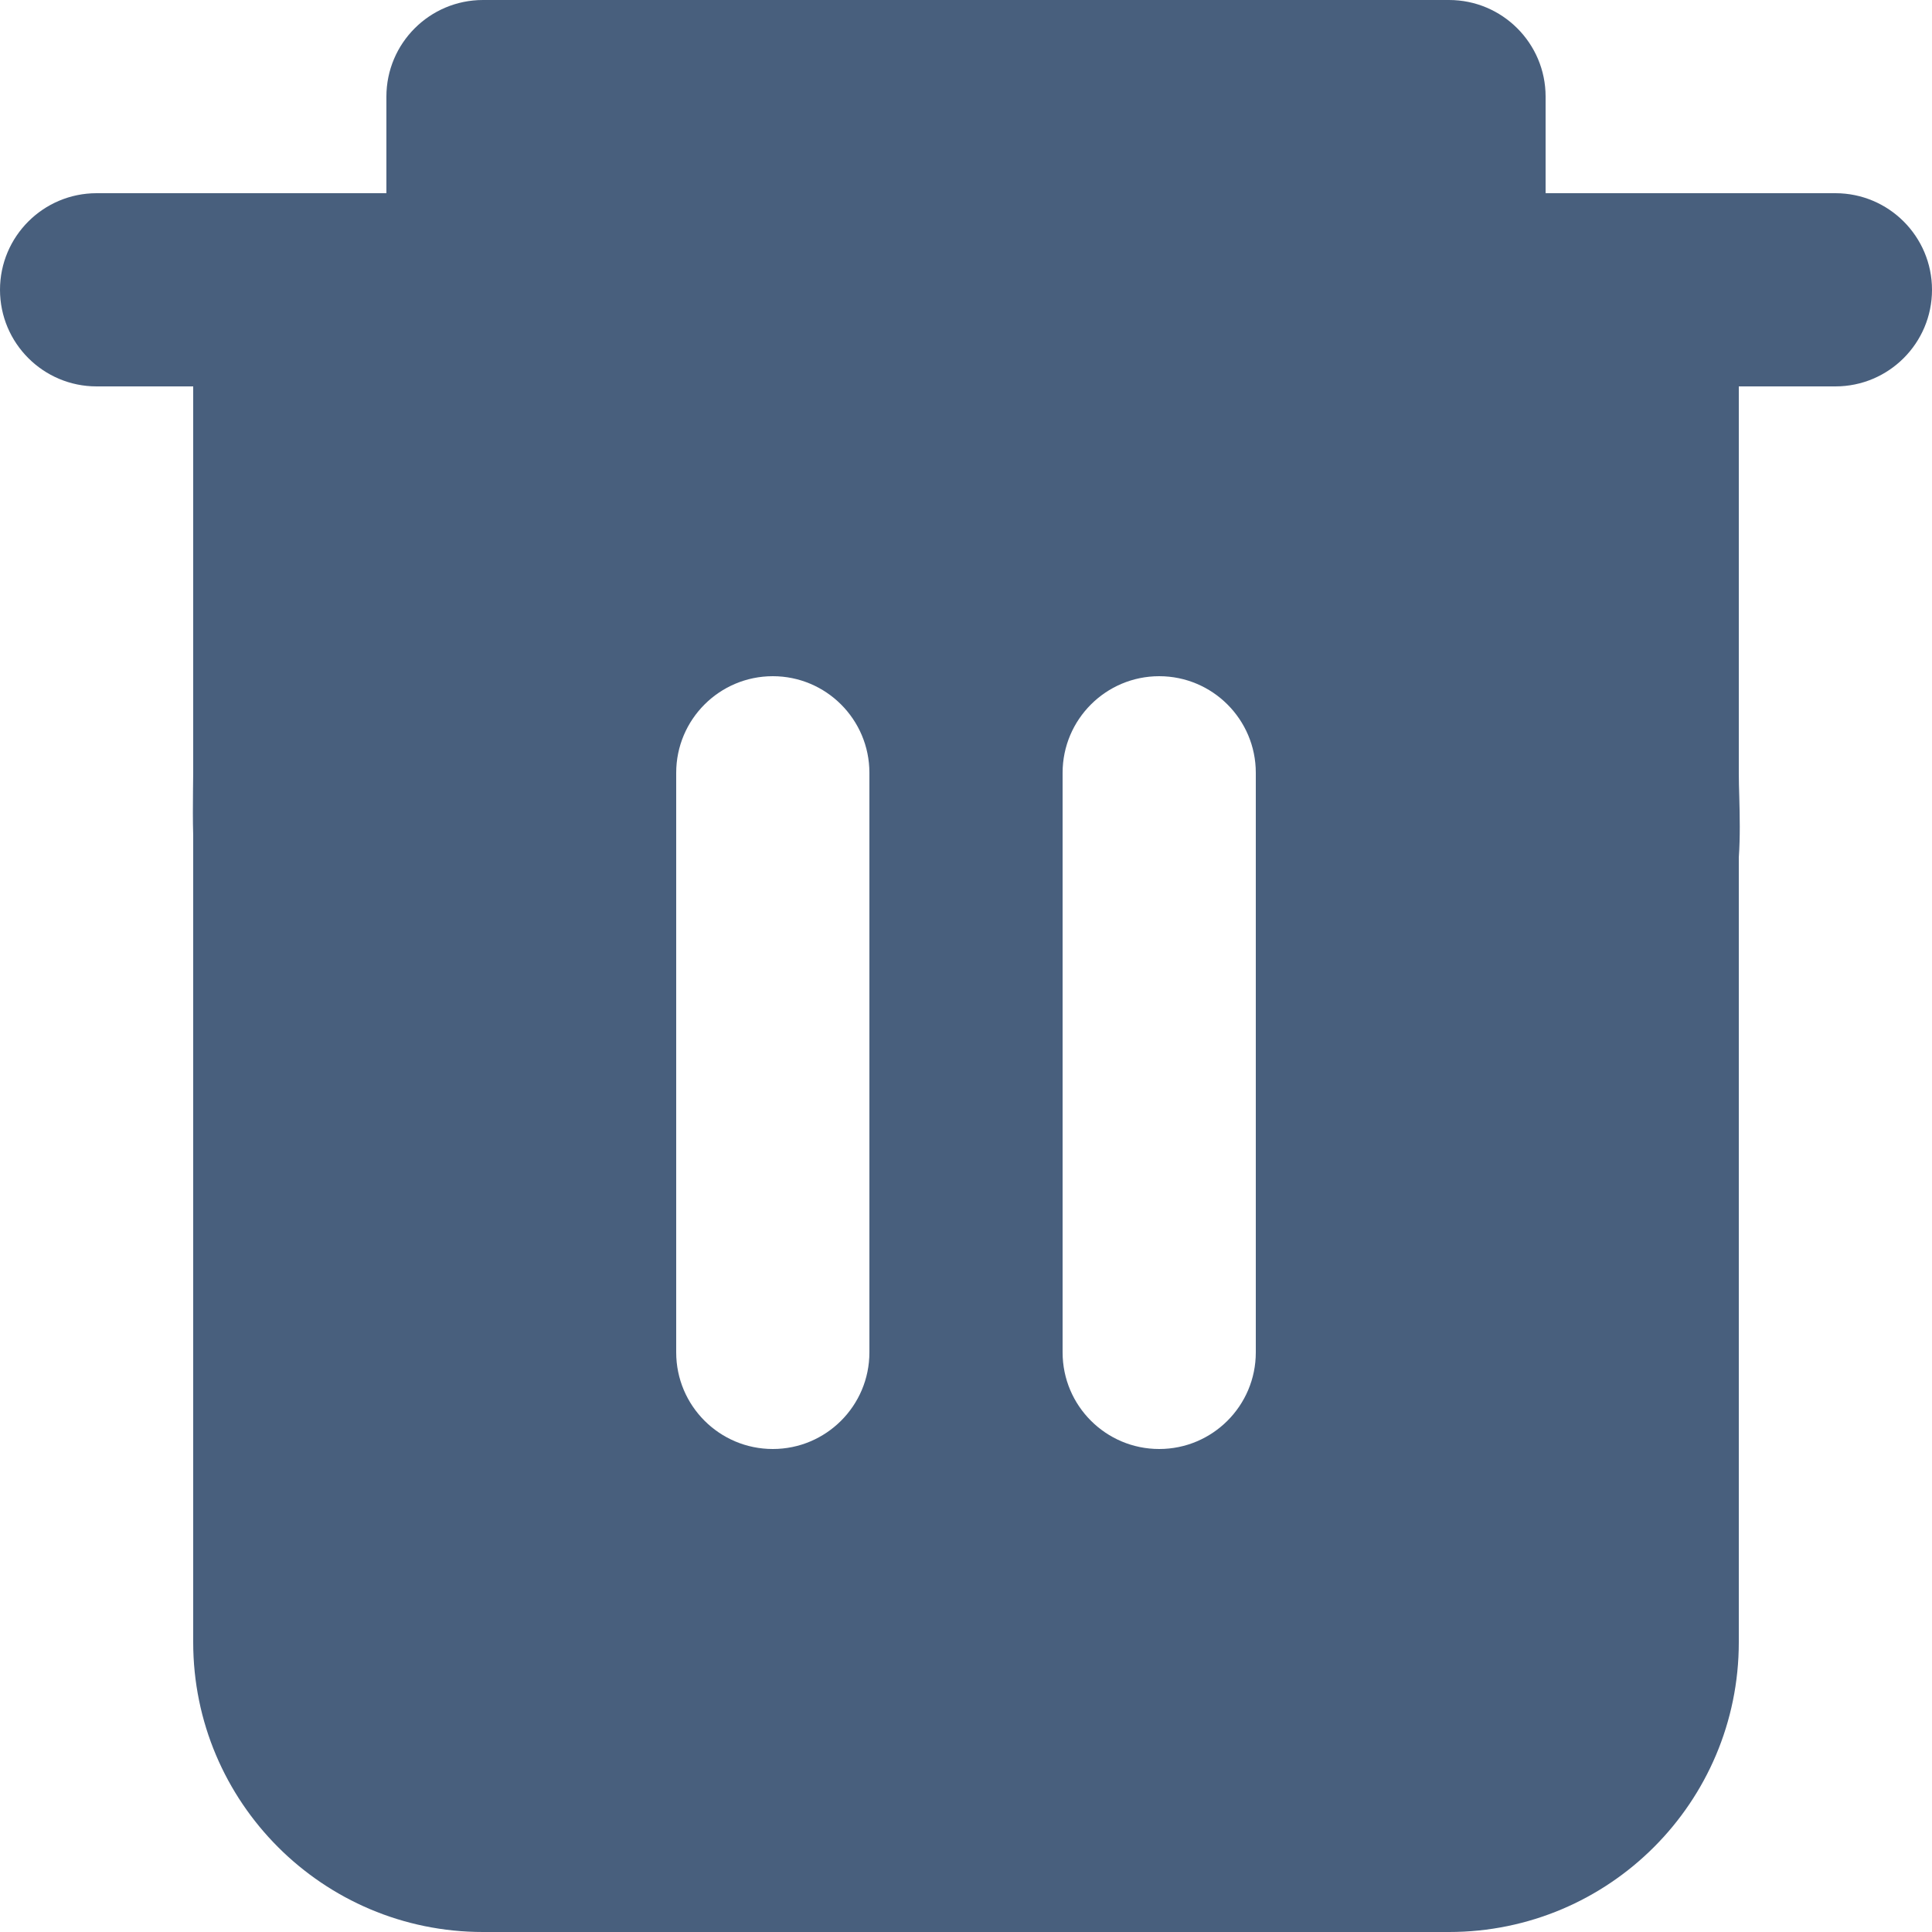 <svg width="20" height="20" viewBox="0 0 20 20" fill="none" xmlns="http://www.w3.org/2000/svg">
<path fill-rule="evenodd" clip-rule="evenodd" d="M19 2H16V1C16 0.448 15.552 0 15 0H5C4.448 0 4 0.448 4 1V2H1C0.448 2 0 2.448 0 3C0 3.552 0.448 4 1 4H2V8C2 8.058 1.999 8.12 1.998 8.186C1.997 8.329 1.995 8.488 2 8.649V17C2 18.657 3.343 20 5 20H15C16.657 20 18 18.657 18 17V8.876C18.015 8.663 18.01 8.445 18.005 8.251C18.002 8.161 18 8.077 18 8V4H19C19.552 4 20 3.552 20 3C20 2.448 19.552 2 19 2ZM7 8C7 7.448 7.448 7 8 7C8.552 7 9 7.448 9 8V14C9 14.552 8.552 15 8 15C7.448 15 7 14.552 7 14V8ZM11 8C11 7.448 11.448 7 12 7C12.552 7 13 7.448 13 8V14C13 14.552 12.552 15 12 15C11.448 15 11 14.552 11 14V8Z" fill="#485F7D"/>
</svg>
